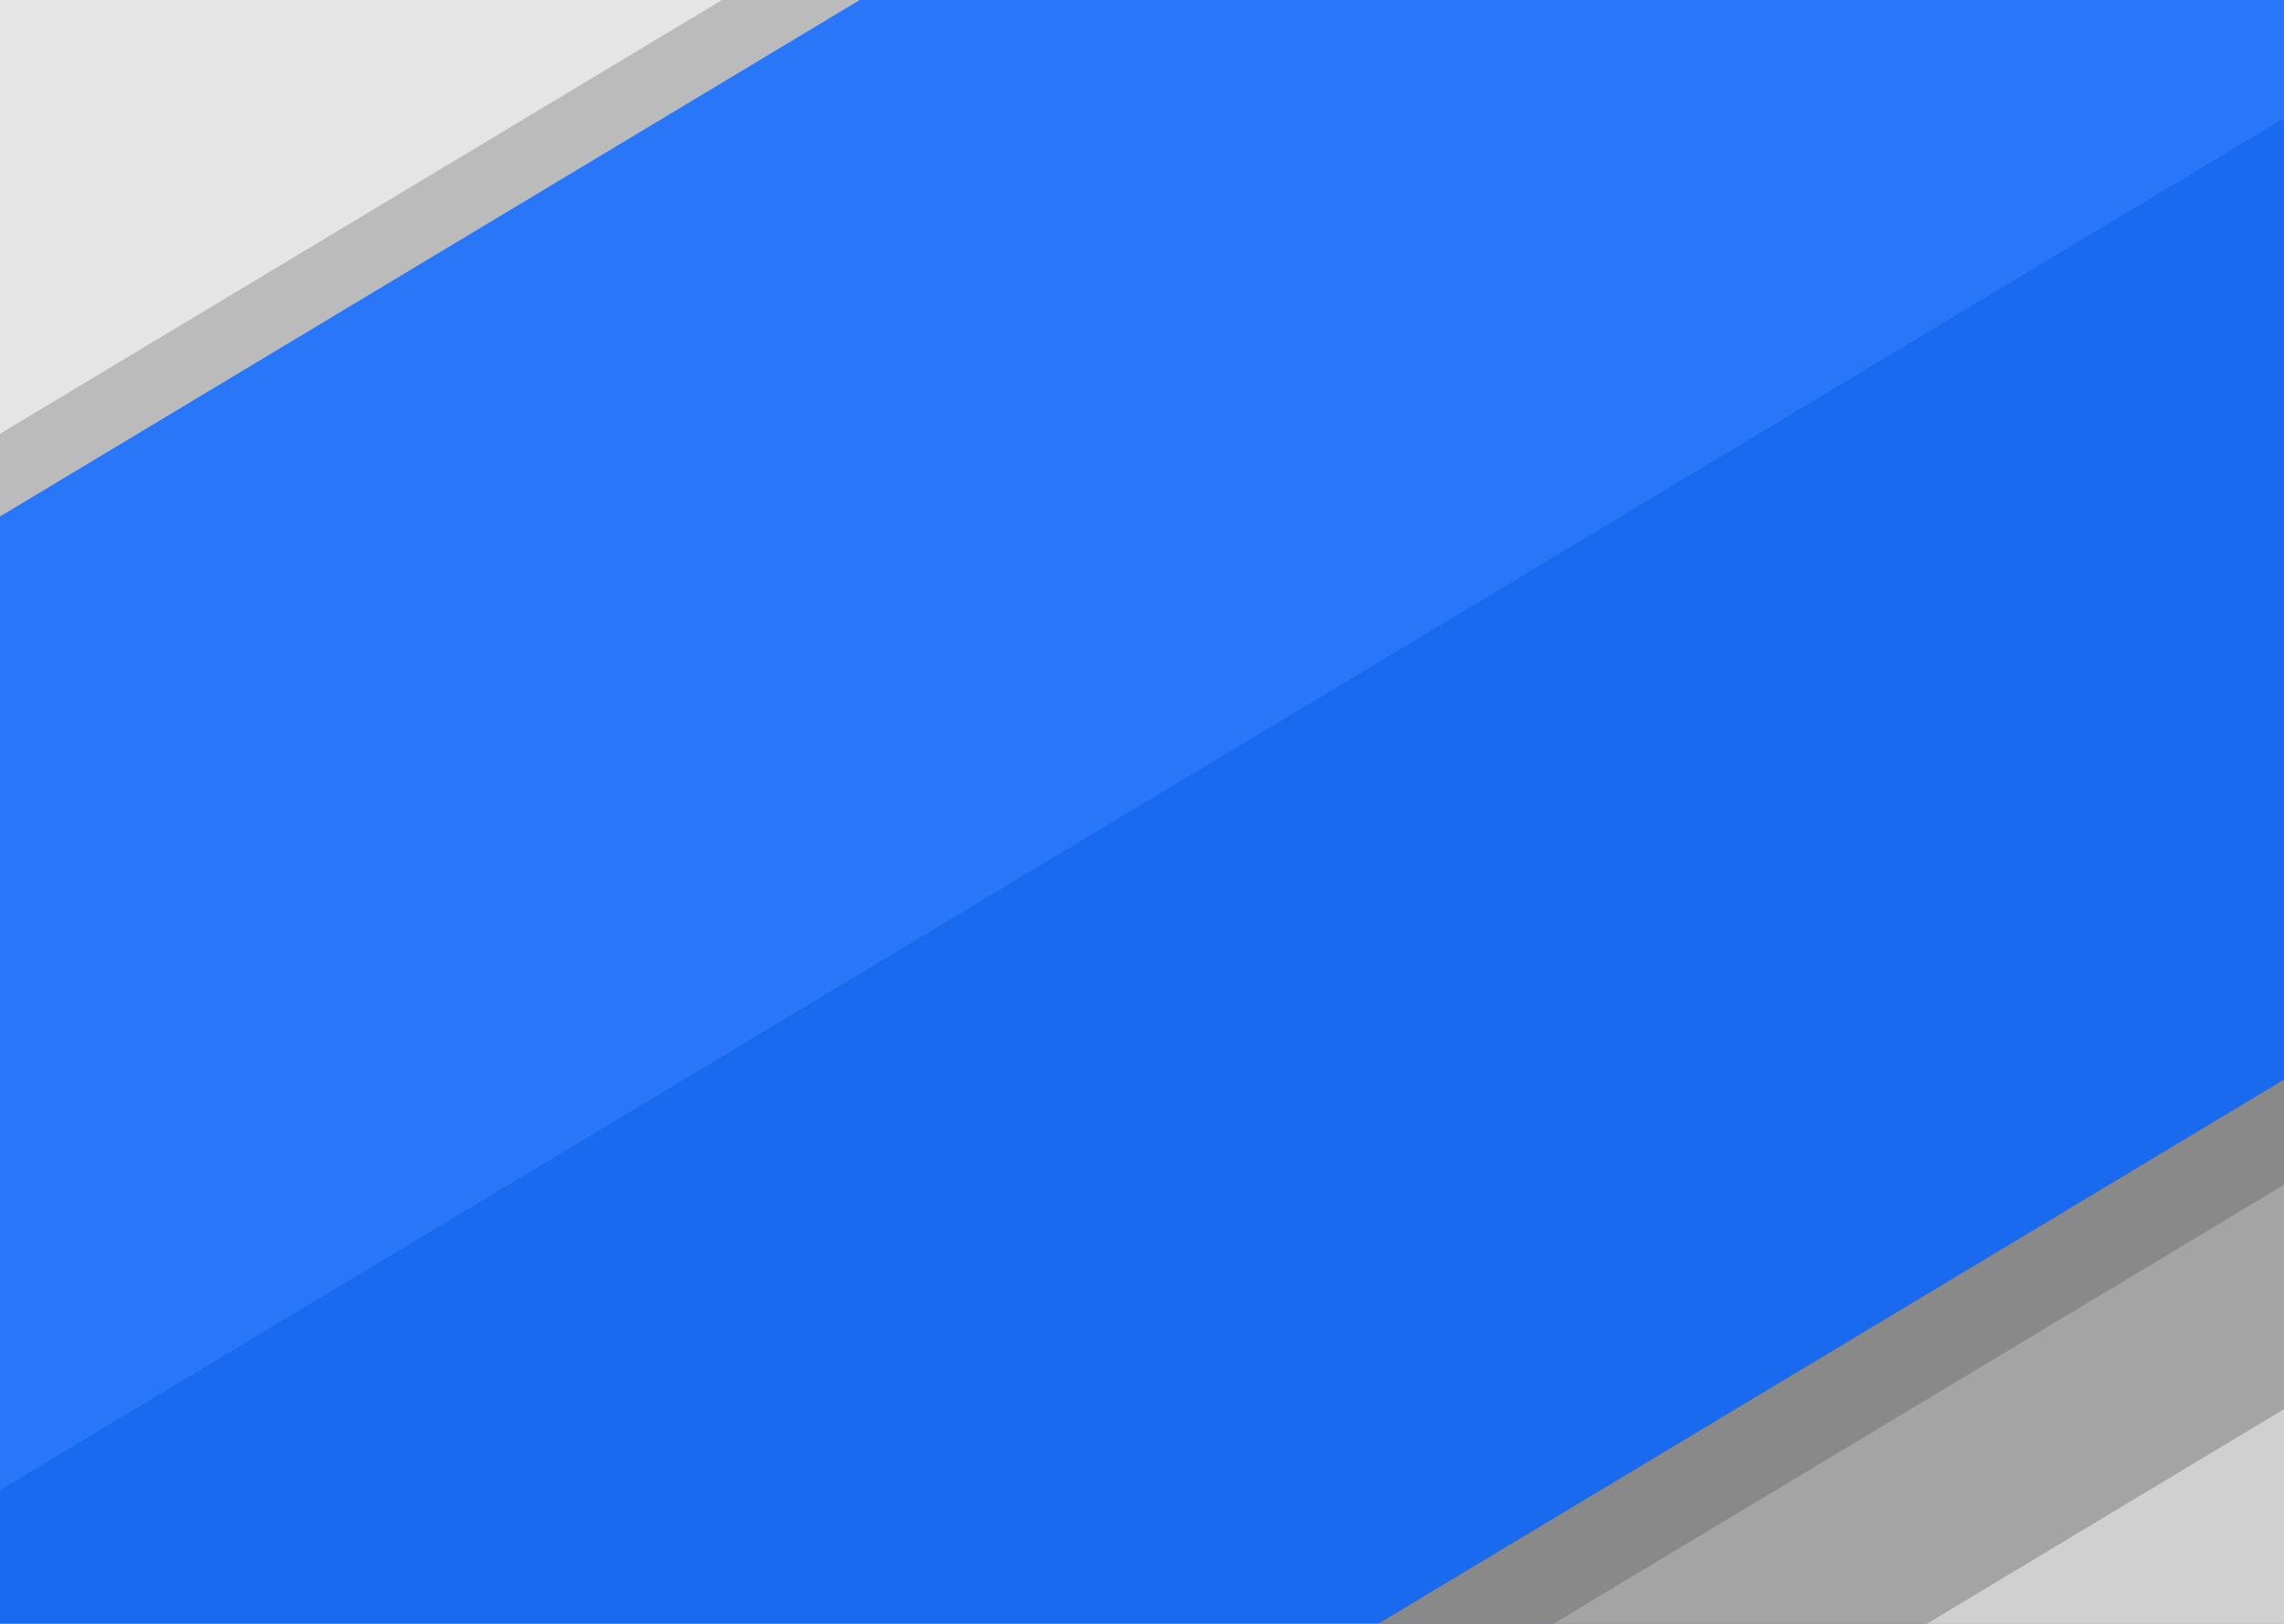 <?xml version="1.0" encoding="UTF-8" standalone="no"?>
<svg width="1440px" height="1024px" viewBox="0 0 1440 1024" version="1.1" xmlns="http://www.w3.org/2000/svg" xmlns:xlink="http://www.w3.org/1999/xlink">
    <!-- Generator: Sketch 42 (36781) - http://www.bohemiancoding.com/sketch -->
    <title>Group</title>
    <desc>Created with Sketch.</desc>
    <defs></defs>
    <g id="importnat" stroke="none" stroke-width="1" fill="none" fill-rule="evenodd">
        <g id="Desktop-HD-Copy">
            <g id="Group" transform="translate(-465, -528)">
                <rect id="Rectangle-20" fill="#1A6AF0" transform="translate(1287.744, 1141.214) rotate(-31) translate(-1287.744, -1141.214) " x="126.011" y="574.373" width="2323.464" height="1133.682"></rect>
                <rect id="Rectangle-20" fill="#898989" transform="translate(1772.178, 1770.981) rotate(-31) translate(-1772.178, -1770.981) " x="875.91" y="1357.563" width="1792.537" height="826.836"></rect>
                <rect id="Rectangle-20" fill="#2976F8" transform="translate(1037.278, 805.281) rotate(-31) translate(-1037.278, -805.281) " x="85.793" y="532.156" width="1902.969" height="546.249"></rect>
                <rect id="Rectangle-20" fill="#A4A4A4" transform="translate(1750.981, 1661.938) rotate(-31) translate(-1750.981, -1661.938) " x="1314.54" y="1409.765" width="872.882" height="504.345"></rect>
                <rect id="Rectangle-20" fill="#D1D0D0" transform="translate(1834.981, 1752.938) rotate(-31) translate(-1834.981, -1752.938) " x="1398.54" y="1500.765" width="872.882" height="504.345"></rect>
                <rect id="Rectangle-20" fill="#E5E5E5" transform="translate(1907.371, 1806.769) rotate(-31) translate(-1907.371, -1806.769) " x="1427.257" y="1620.7" width="960.228" height="372.138"></rect>
                <rect id="Rectangle-20" fill="#BBBBBB" transform="translate(740.92, 660.494) rotate(-31) translate(-740.92, -660.494) " x="116.985" y="636.994" width="1247.87" height="47"></rect>
                <rect id="Rectangle-20" fill="#E5E5E5" transform="translate(830.177, 431.793) rotate(-31) translate(-830.177, -431.793) " x="206.242" y="302.947" width="1247.87" height="257.692"></rect>
            </g>
        </g>
    </g>
</svg>